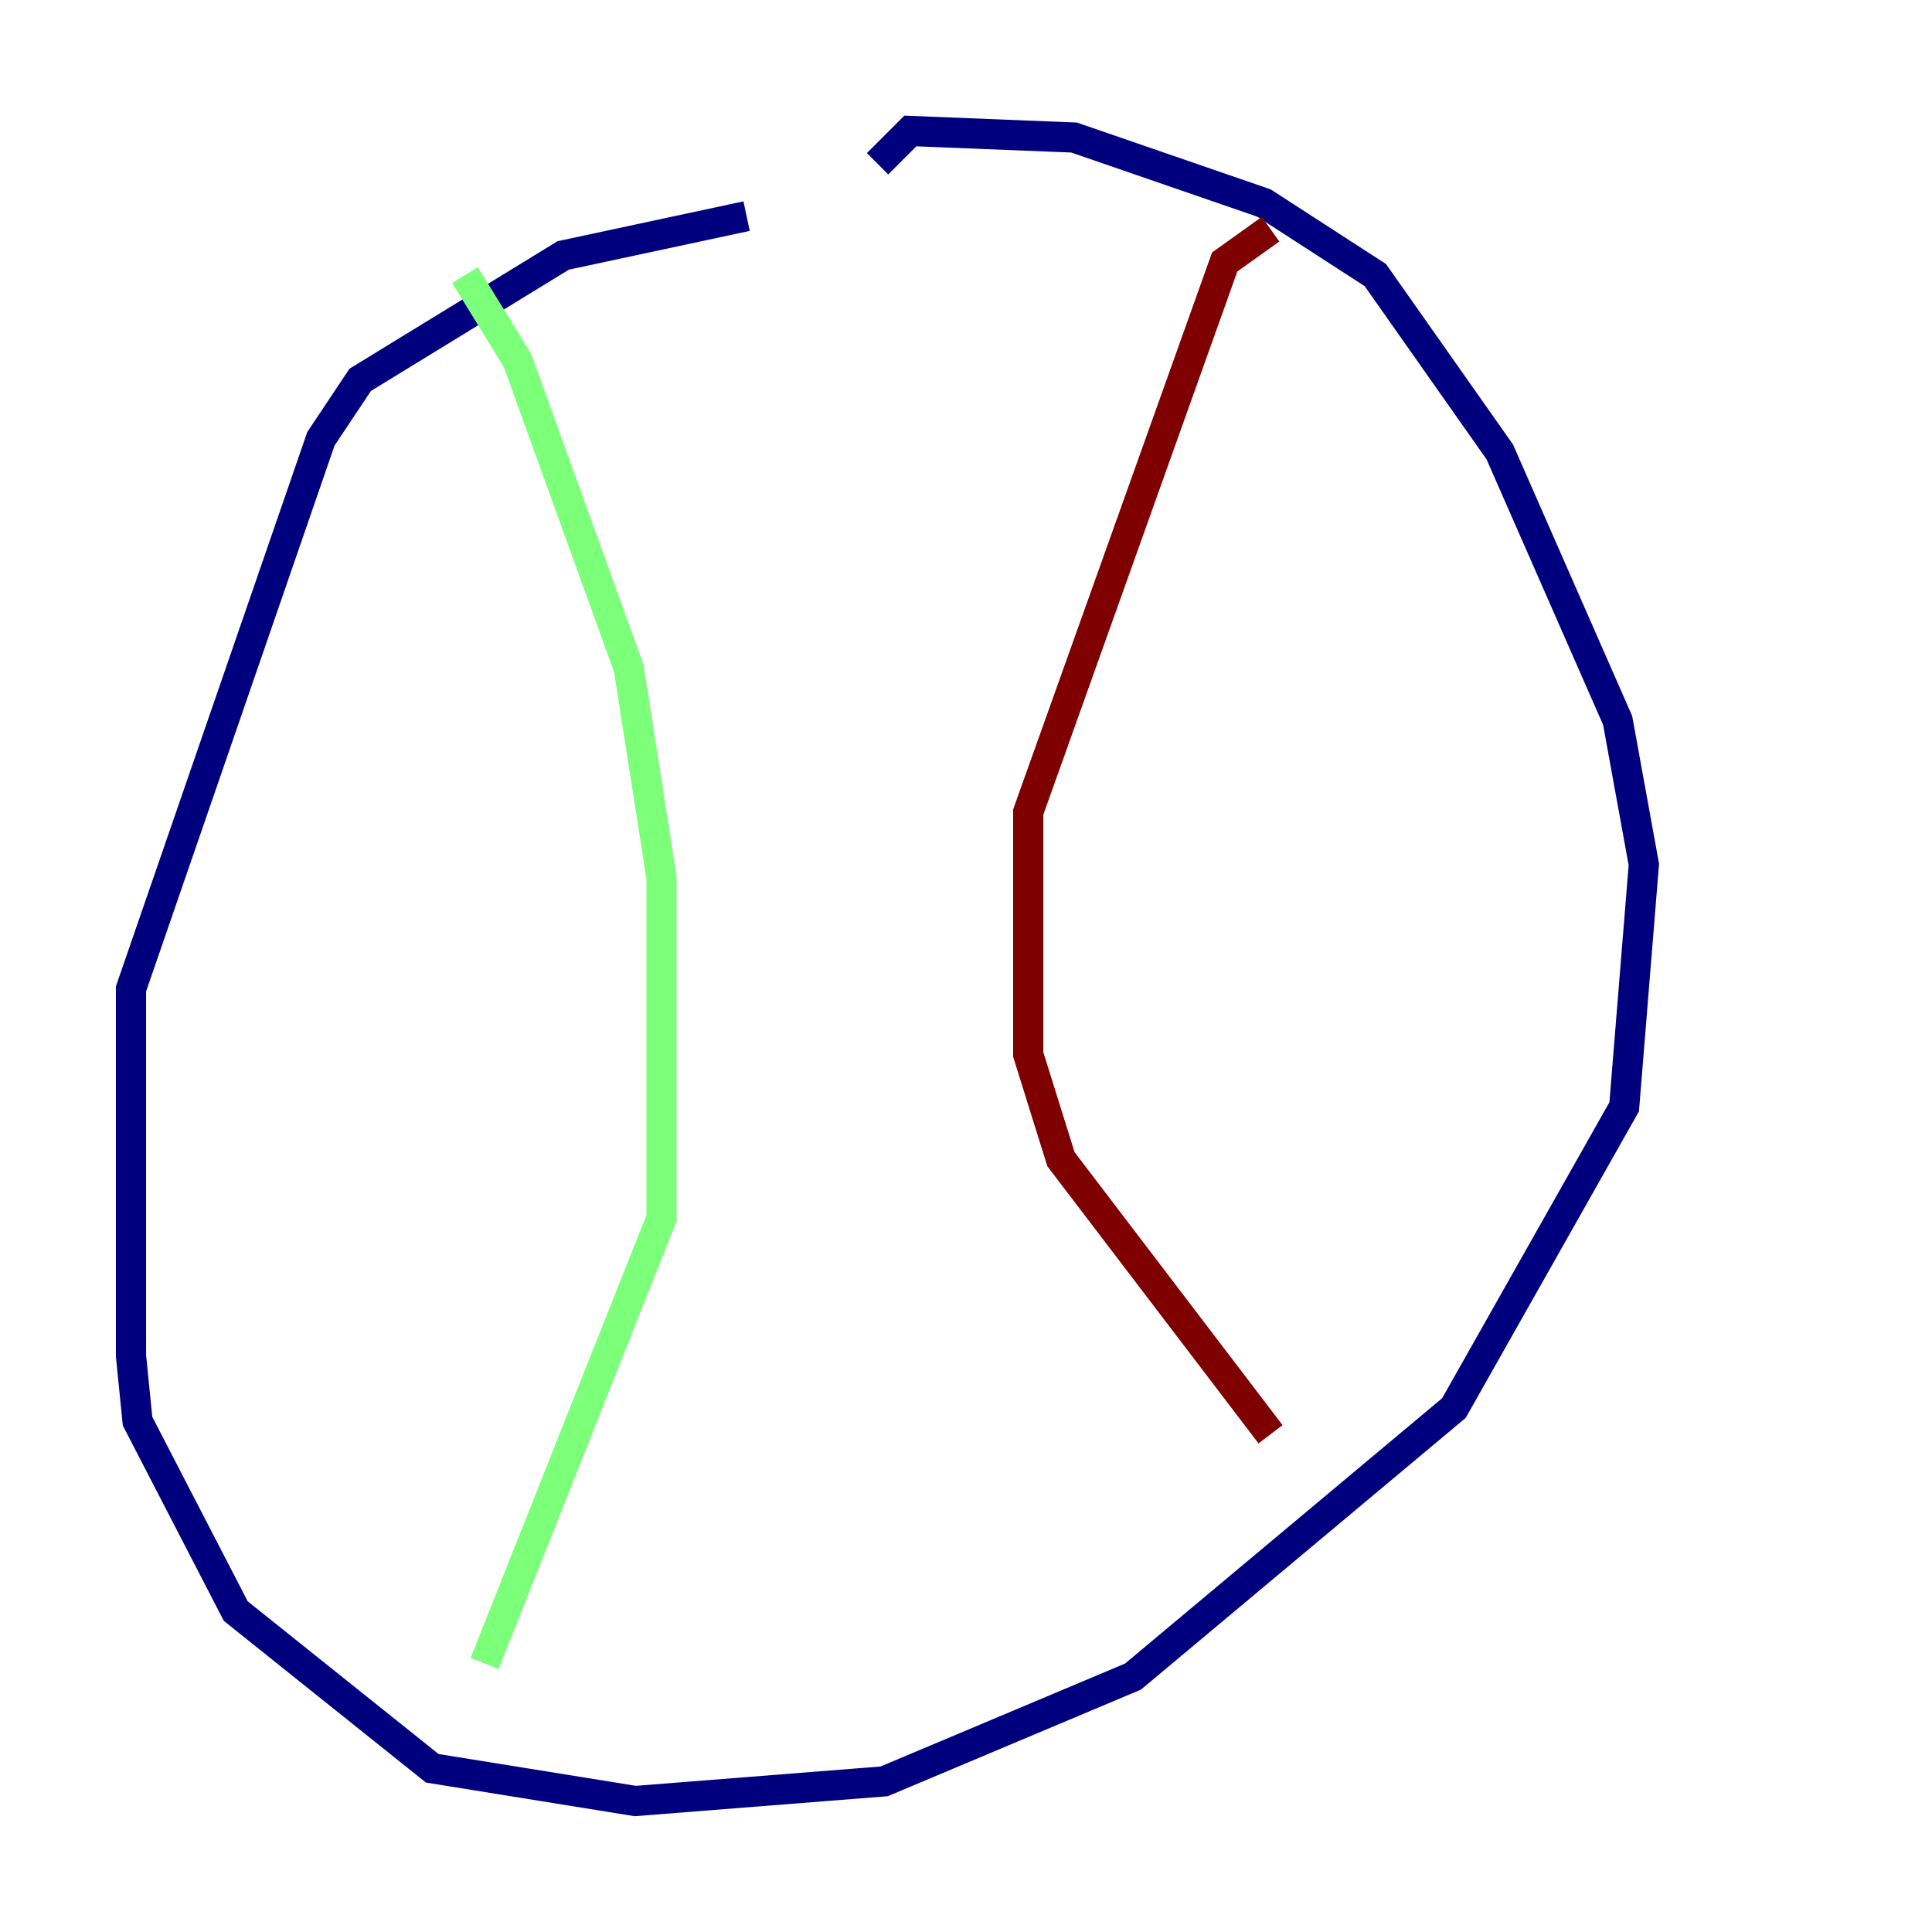 <?xml version="1.0" encoding="utf-8" ?>
<svg baseProfile="tiny" height="128" version="1.2" viewBox="0,0,128,128" width="128" xmlns="http://www.w3.org/2000/svg" xmlns:ev="http://www.w3.org/2001/xml-events" xmlns:xlink="http://www.w3.org/1999/xlink"><defs /><polyline fill="none" points="49.464,14.319 37.315,16.922 23.864,25.166 21.261,29.071 8.678,65.519 8.678,89.817 9.112,94.156 15.62,106.739 28.637,117.153 42.088,119.322 58.576,118.02 75.064,111.078 96.325,93.288 107.607,73.329 108.909,57.275 107.173,47.729 99.363,29.939 91.119,18.224 83.742,13.451 71.159,9.112 60.312,8.678 58.142,10.848" stroke="#00007f" stroke-width="2" /><polyline fill="none" points="30.807,18.224 34.278,23.864 41.654,44.258 43.824,58.142 43.824,80.705 32.108,110.21" stroke="#7cff79" stroke-width="2" /><polyline fill="none" points="84.176,15.186 81.139,17.356 68.122,53.803 68.122,69.858 70.291,76.8 84.176,95.024" stroke="#7f0000" stroke-width="2" /></svg>